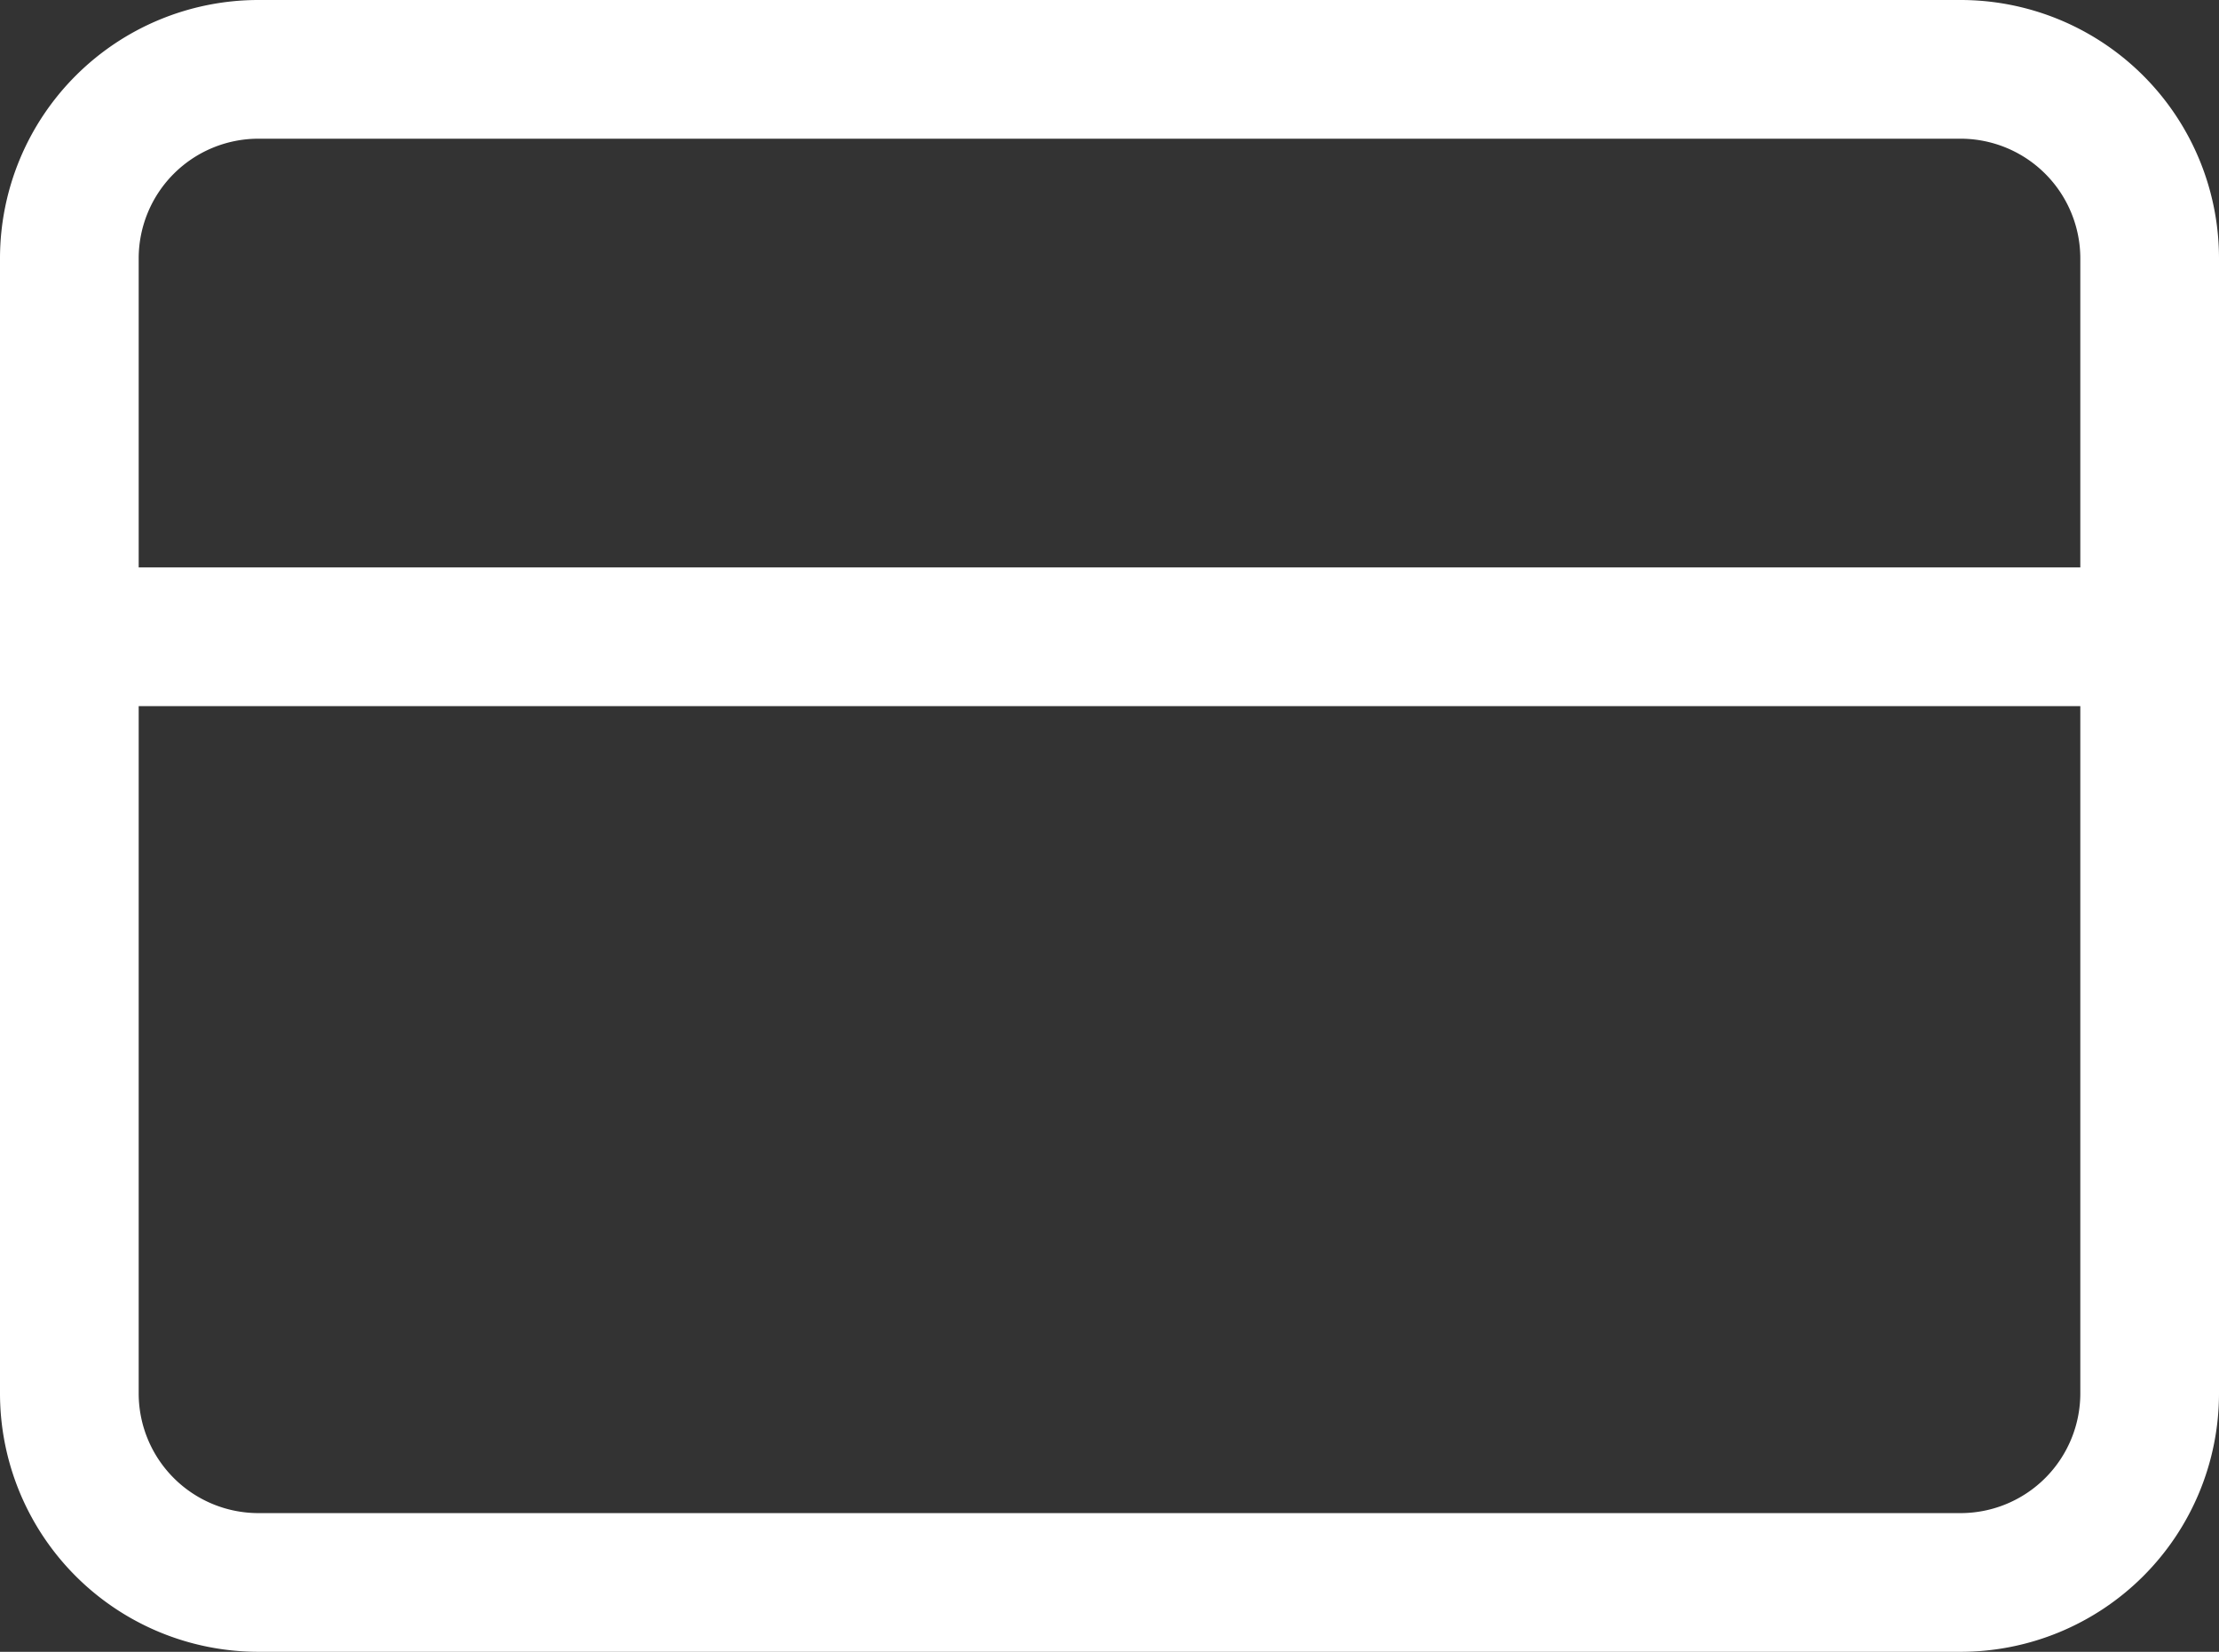 <svg xmlns="http://www.w3.org/2000/svg" width="32" height="23.818" viewBox="0 0 32 23.818">
  <rect x="0" y="0" width="32" height="23.818" fill="#333333" stroke="none"/>
  <g id="payments" transform="translate(-0.5 -5)">
    <path id="Path_8" data-name="Path 8" d="M4.227,6H28.773A2.727,2.727,0,0,1,31.5,8.727V25.091a2.727,2.727,0,0,1-2.727,2.727H4.227A2.727,2.727,0,0,1,1.5,25.091V8.727A2.727,2.727,0,0,1,4.227,6Z" transform="translate(0)" fill="none" stroke="#fff" stroke-linecap="round" stroke-linejoin="round" stroke-width="2"/>
    <path id="Path_9" data-name="Path 9" d="M1.5,15h30" transform="translate(0 -0.818)" fill="none" stroke="#fff" stroke-linecap="round" stroke-linejoin="round" stroke-width="2"/>
  </g>
</svg>
